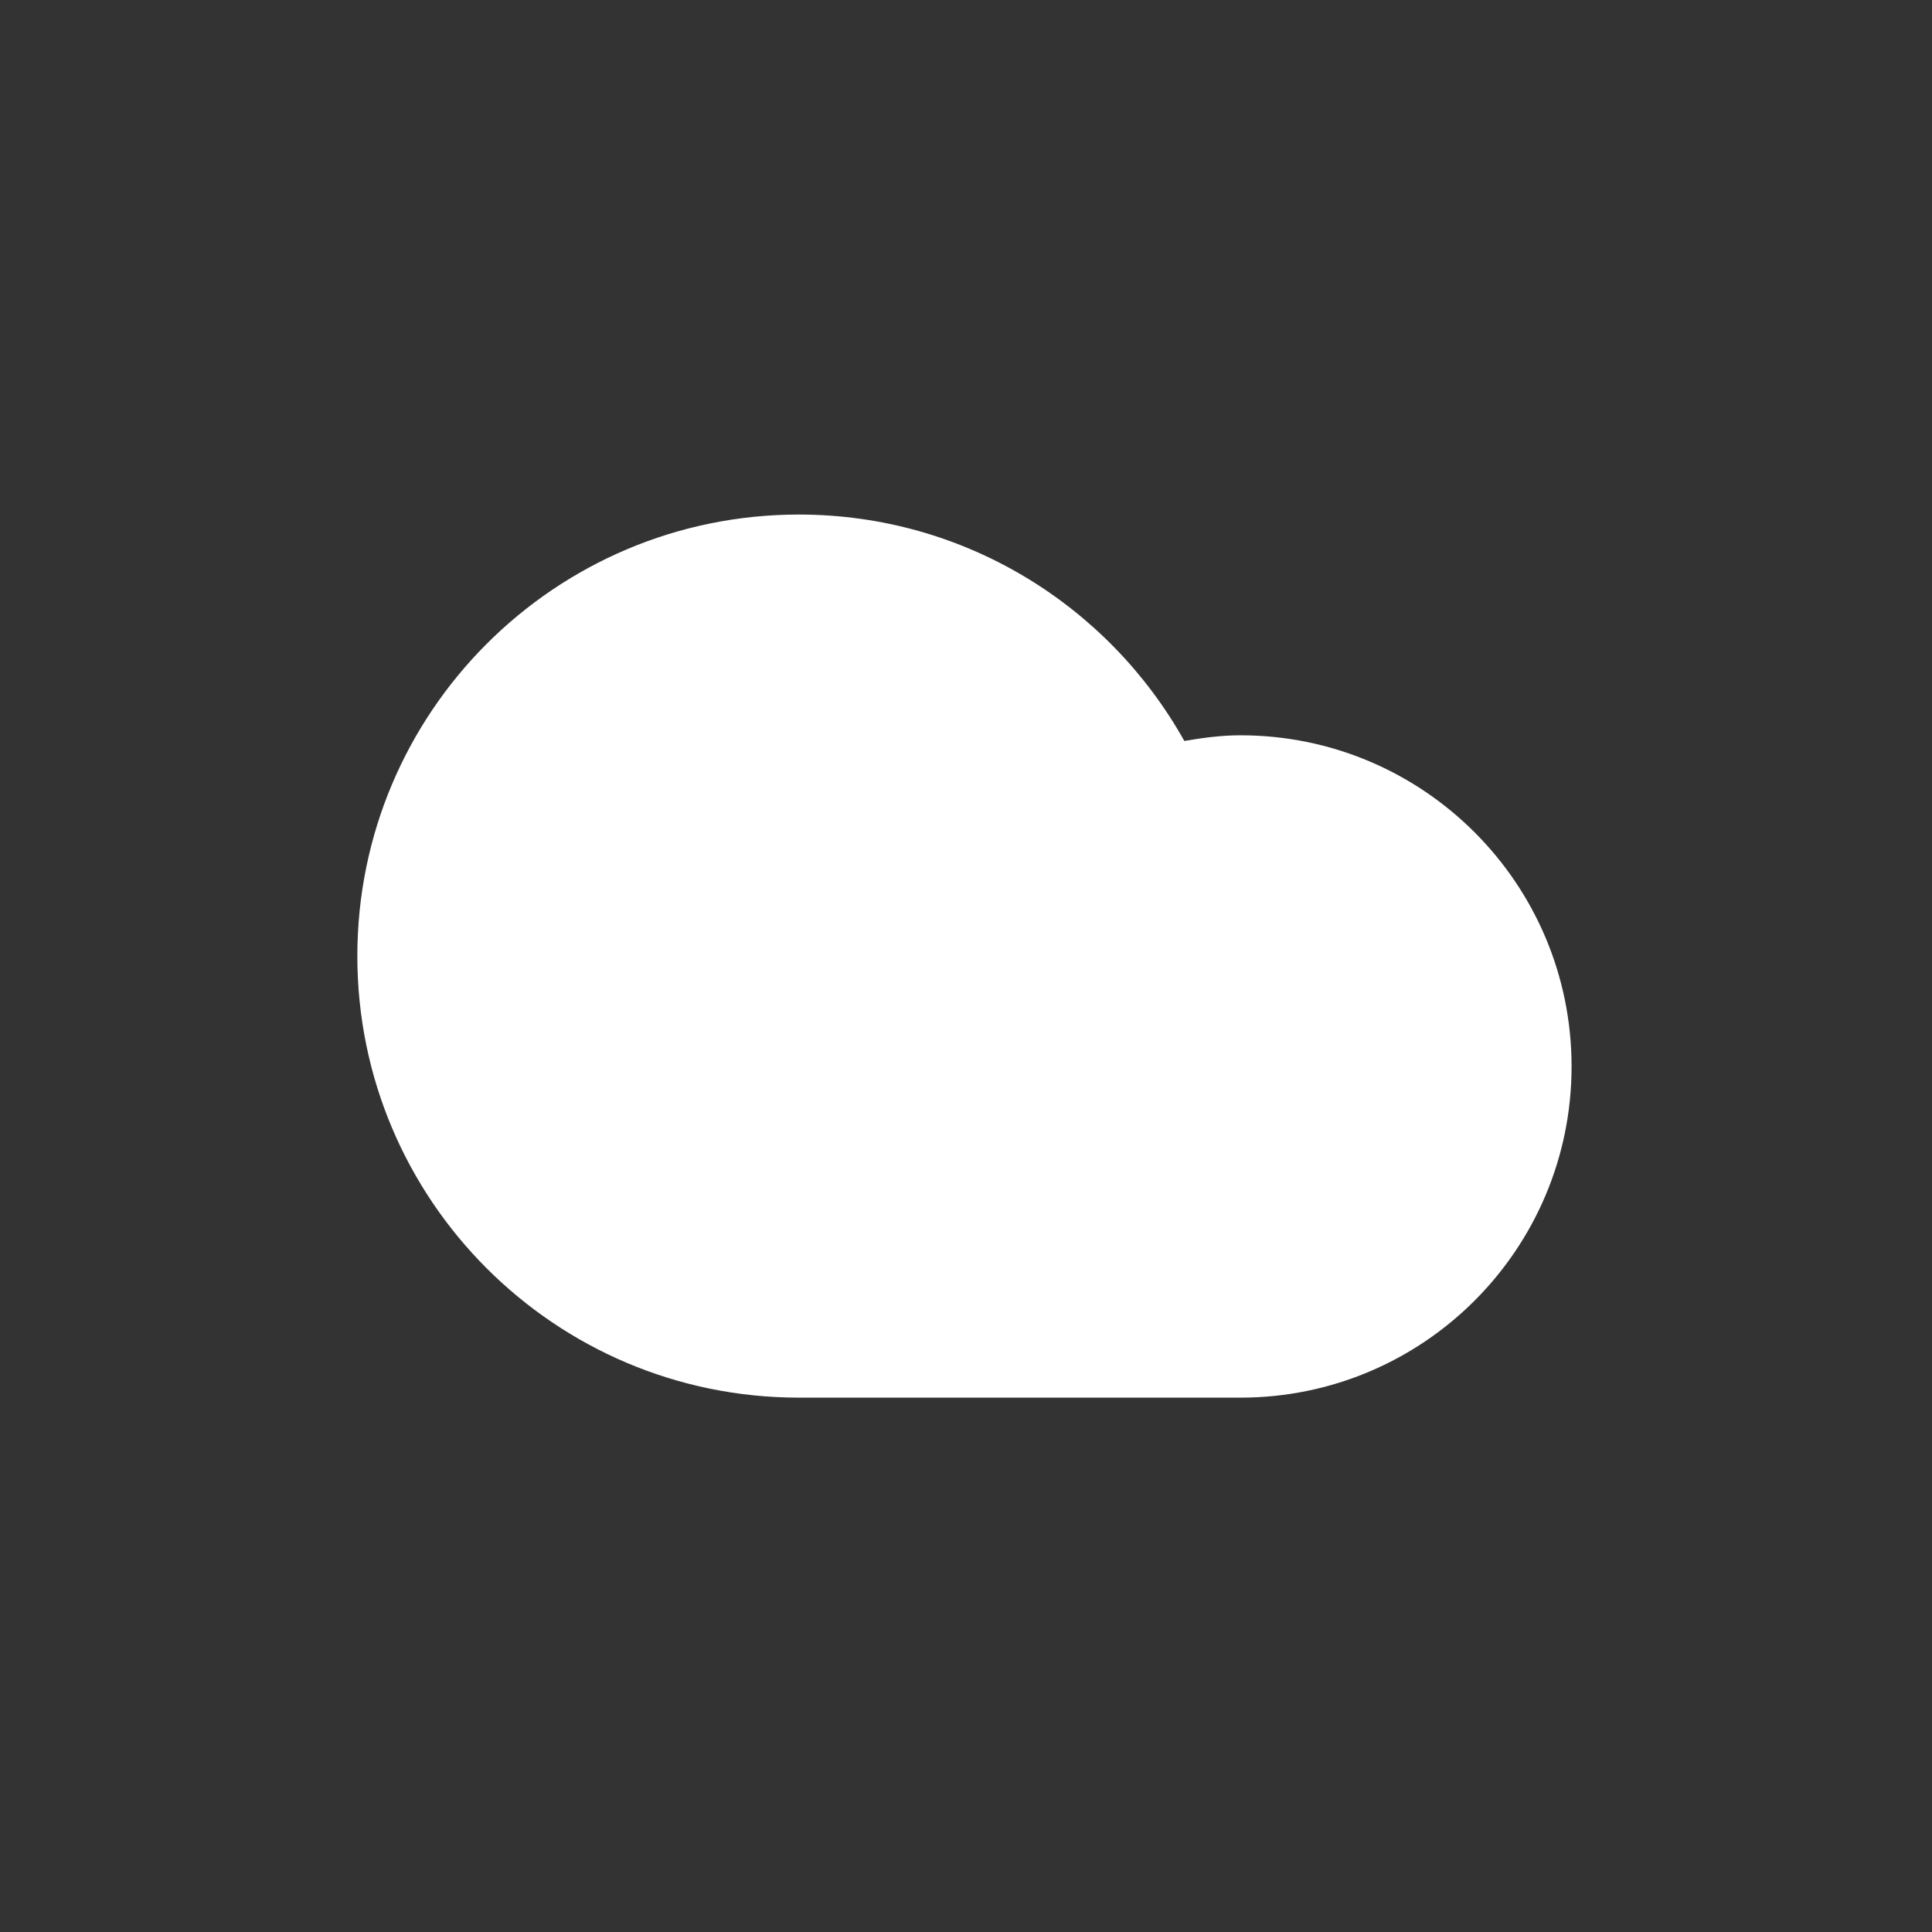 <svg
    version="1.1"
    id="cloudRainAltFill"
    class="climacon climacon_cloudRainAltFill"
    xmlns="http://www.w3.org/2000/svg"
    xmlns:xlink="http://www.w3.org/1999/xlink"
    x="0px"
    y="0px"
    viewBox="15 15 70 70"
    enable-background="new 15 15 70 70"
    xml:space="preserve">
    <rect x="15" y="15" width="70" height="70" fill="#333333" stroke="none"/>
    <style type="text/css"><![CDATA[
        svg{
            shape-rendering: geometricPrecision
        }

        g, path, circle, rect{
            
            -webkit-transform-origin: 50% 50%;
            -moz-transform-origin: 50% 50%;
            -o-transform-origin: 50% 50%;
            transform-origin: 50% 50%;

            -webkit-animation-iteration-count: infinite;
            -moz-animation-iteration-count: infinite;
            -o-animation-iteration-count: infinite;
            animation-iteration-count: infinite;

            -moz-animation-timing-function: linear;
            -webkit-animation-timing-function: linear;
            -o-animation-timing-function: linear;
            animation-timing-function: linear;

            -webkit-animation-duration: 12s;
            -moz-animation-duration: 12s;
            -o-animation-duration: 12s;
            animation-duration: 12s;

            -webkit-animation-direction: normal;
            -moz-animation-direction: normal;
            -o-animation-direction: normal;
            animation-direction: normal;

        }

        /* RAIN */
        .climacon_component-stroke_rain {
          fill-opacity: 0;
          -webkit-animation-name: rainFall, fillOpacity2;
          -webkit-animation-timing-function: ease-in;
          -webkit-animation-duration: 2s;

          -moz-animation-name: rainFall, fillOpacity2;
          -moz-animation-timing-function: ease-in;
          -moz-animation-duration: 2s;

          -o-animation-name: rainFall, fillOpacity2;
          -o-animation-timing-function: ease-in;
          -o-animation-duration: 2s;

          animation-name: rainFall, fillOpacity2;
          animation-timing-function: ease-in;
          animation-duration: 2s;
        }

        .climacon_component-stroke_rain:nth-child(n+4) {
          -webkit-animation-delay: 1s;
          -moz-animation-delay: 1s;
          -o-animation-delay: 1s;
          animation-delay: 1s;
        
        }

        .climacon_component-stroke_rain_alt:nth-child(2) {
          -webkit-animation-delay: 1s;
          -moz-animation-delay: 1s;
          -o-animation-delay: 1s;
          animation-delay: 1s;

        }

        @-webkit-keyframes rainFall {
          0% {
            -webkit-transform: translateY(0);
          }

          100% {
            -webkit-transform: translateY(14px);
          }
        }

        @-moz-keyframes rainFall {
          0% {
            -moz-transform: translateY(0);
          }

          100% {
            -moz-transform: translateY(14px);
          }
        }

        @-o-keyframes rainFall {
          0% {
            -o-transform: translateY(0);
          }

          100% {
            -o-transform: translateY(14px);
          }
        }

        @keyframes rainFall {
          0% {
            transform: translateY(0);
          }

          100% {
            transform: translateY(14px);
          }
        }


        @-webkit-keyframes rainFall2 {
          0% {
            -webkit-transform: translateY(0);
          }

          50% {
            -webkit-transform: translateY(14px);
          }

          100% {
            -webkit-transform: translateX(14px) translateY(14px);
          }
        }

        @-moz-keyframes rainFall2 {
          0% {
            -moz-transform: translateY(0);
          }

          50% {
            -moz-transform: translateY(14px);
          }

          100% {
            -moz-transform: translateX(14px) translateY(14px);
          }
        }

        @-o-keyframes rainFall2 {
          0% {
            -o-transform: translateY(0);
          }

          50% {
            -o-transform: translateY(14px);
          }

          100% {
            -o-transform: translateX(14px) translateY(14px);
          }
        }

        @keyframes rainFall2 {
          0% {
            transform: translateY(0);
          }

          50% {
            transform: translateY(14px);
          }

          100% {
            transform: translateX(14px) translateY(14px);
          }
        }

        @-webkit-keyframes fillOpacity2 {
          0% {
            fill-opacity: 0;
            stroke-opacity: 0;
          }

          50% {
            fill-opacity: 1;
            stroke-opacity: 1;
          }

          100% {
            fill-opacity: 0;
            stroke-opacity: 0;
          }
        }

        @-moz-keyframes fillOpacity2 {
          0% {
            fill-opacity: 0;
            stroke-opacity: 0;
          }

          50% {
            fill-opacity: 1;
            stroke-opacity: 1;
          }

          100% {
            fill-opacity: 0;
            stroke-opacity: 0;
          }
        }

        @keyframes fillOpacity2 {
          0% {
            fill-opacity: 0;
            stroke-opacity: 0;
          }

          50% {
            fill-opacity: 1;
            stroke-opacity: 1;
          }

          100% {
            fill-opacity: 0;
            stroke-opacity: 0;
          }
        }

        @keyframes fillOpacity2 {
          0% {
            fill-opacity: 0;
            stroke-opacity: 0;
          }

          50% {
            fill-opacity: 1;
            stroke-opacity: 1;
          }

          100% {
            fill-opacity: 0;
            stroke-opacity: 0;
          }
        }

    ]]></style>
    <g class="climacon_iconWrap climacon_iconWrap-cloudRainAltFill">
        <g class="climacon_componentWrap climacon_componentWrap-rain climacon_componentWrap-rain_alt" style="fill:teal;">
            <path
            class="climacon_component climacon_component-stroke climacon_component-stroke_rain climacon_component-stroke_rain- alt"
            d="M50.001,58.568l3.535,3.535c1.95,1.953,1.95,5.119,0,7.07c-1.953,1.953-5.119,1.953-7.07,0c-1.953-1.951-1.953-5.117,0-7.07L50.001,58.568z"/>
            <path
            class="climacon_component climacon_component-stroke climacon_component-stroke_rain climacon_component-stroke_rain- alt"
            d="M50.001,58.568l3.535,3.535c1.95,1.953,1.95,5.119,0,7.07c-1.953,1.953-5.119,1.953-7.07,0c-1.953-1.951-1.953-5.117,0-7.07L50.001,58.568z"/>
        </g>
        <g class="climacon_componentWrap climacon_componentWrap_cloud" style="fill:white;">
            <path
            class="climacon_component climacon_component-stroke climacon_component-stroke_cloud"
            d="M43.945,65.639c-8.835,0-15.998-7.162-15.998-15.998c0-8.836,7.163-15.998,15.998-15.998c6.004,0,11.229,3.312,13.965,8.203c0.664-0.113,1.338-0.205,2.033-0.205c6.627,0,11.998,5.373,11.998,12c0,6.625-5.371,11.998-11.998,11.998C57.168,65.639,47.143,65.639,43.945,65.639z"/>
            <path
            class="climacon_component climacon_component-fill climacon_component-fill_cloud"
            fill="white"
            d="M59.943,61.639c4.418,0,8-3.582,8-7.998c0-4.417-3.582-8-8-8c-1.601,0-3.082,0.481-4.334,1.291c-1.23-5.316-5.973-9.29-11.665-9.29c-6.626,0-11.998,5.372-11.998,11.999c0,6.626,5.372,11.998,11.998,11.998C47.562,61.639,56.924,61.639,59.943,61.639z"/>
        </g>
    </g>
</svg><!-- cloudRainAltFill -->